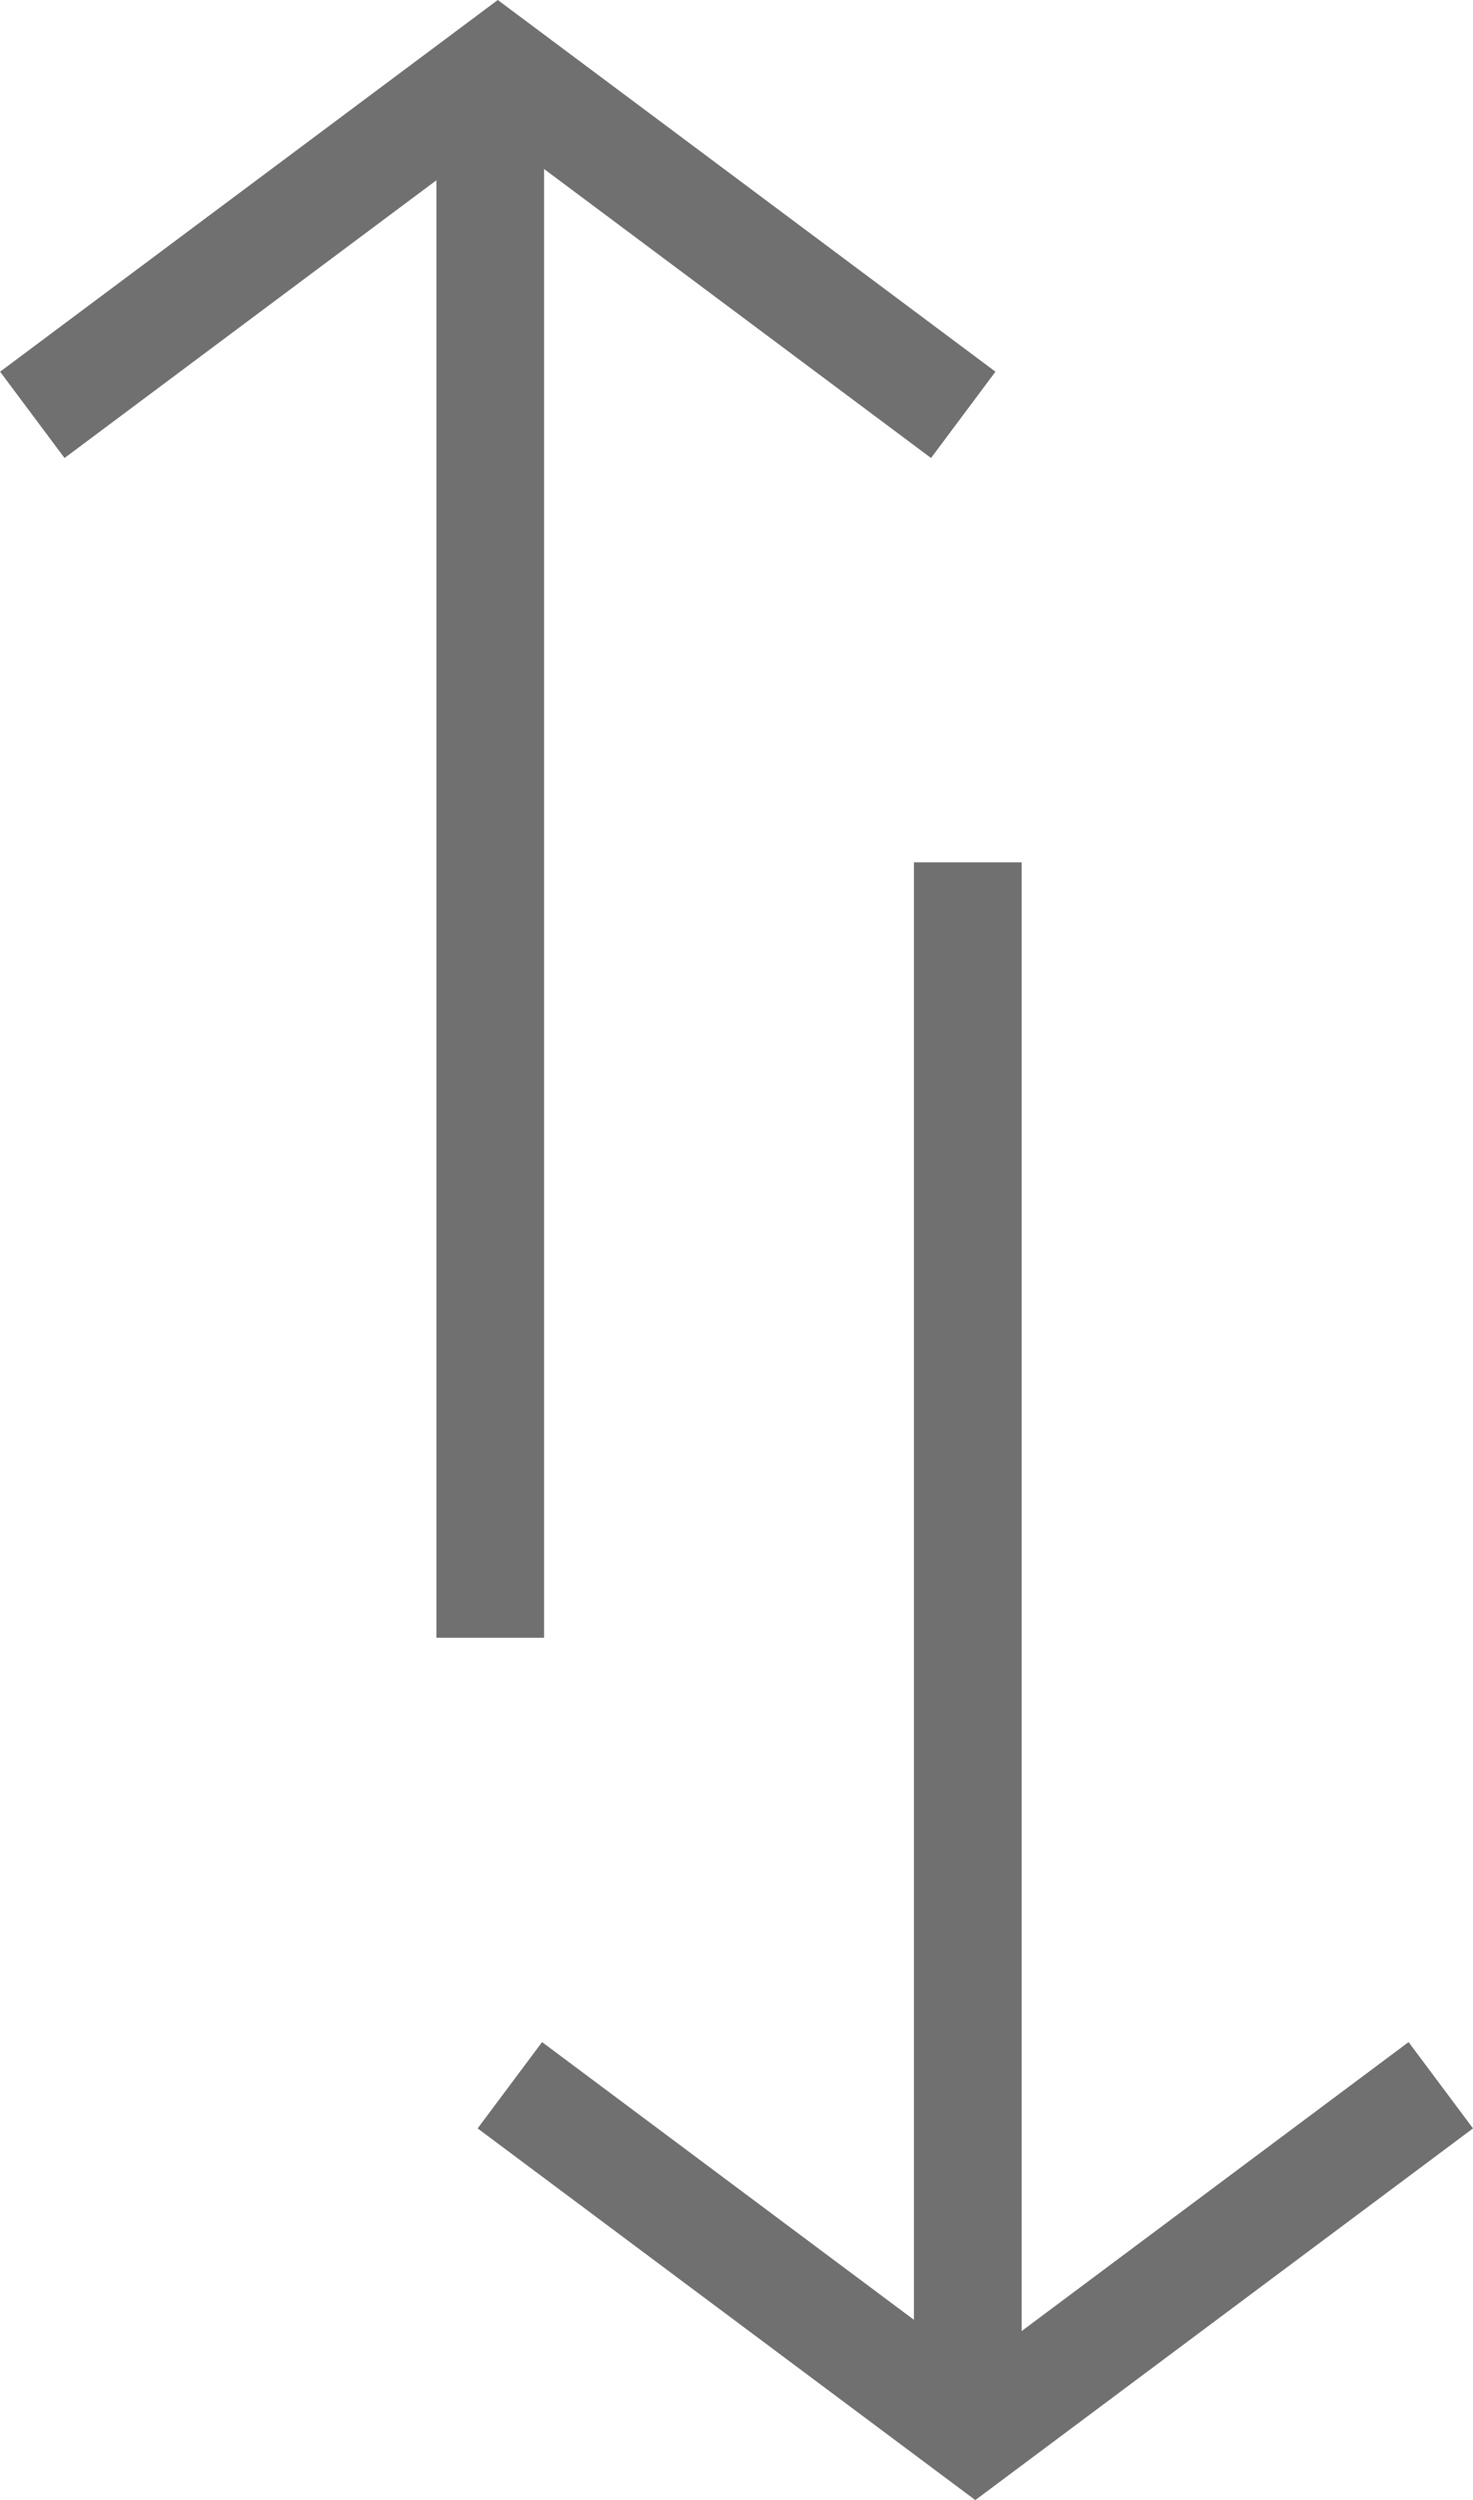 <svg xmlns="http://www.w3.org/2000/svg" width="13.677" height="23.208" viewBox="0 0 13.677 23.208">
  <g id="组_65" data-name="组 65" transform="translate(-1187.304 -342.396)">
    <g id="组_51" data-name="组 51" transform="translate(1187.604 342.992)">
      <line id="直线_8" data-name="直线 8" y2="14.607" transform="translate(4.252)" fill="none" stroke="#707070" stroke-width="1"/>
      <path id="路径_41" data-name="路径 41" d="M7475.767,366.784l4.322-3.227,4.322,3.227" transform="translate(-7475.767 -363.529)" fill="none" stroke="#707070" stroke-width="1"/>
    </g>
    <g id="组_52" data-name="组 52" transform="translate(1192.038 350.401)">
      <line id="直线_8-2" data-name="直线 8" y1="14.607" transform="translate(4.252)" fill="none" stroke="#707070" stroke-width="1"/>
      <path id="路径_41-2" data-name="路径 41" d="M7475.767,363.557l4.322,3.227,4.322-3.227" transform="translate(-7475.767 -352.205)" fill="none" stroke="#707070" stroke-width="1"/>
    </g>
  </g>
</svg>
